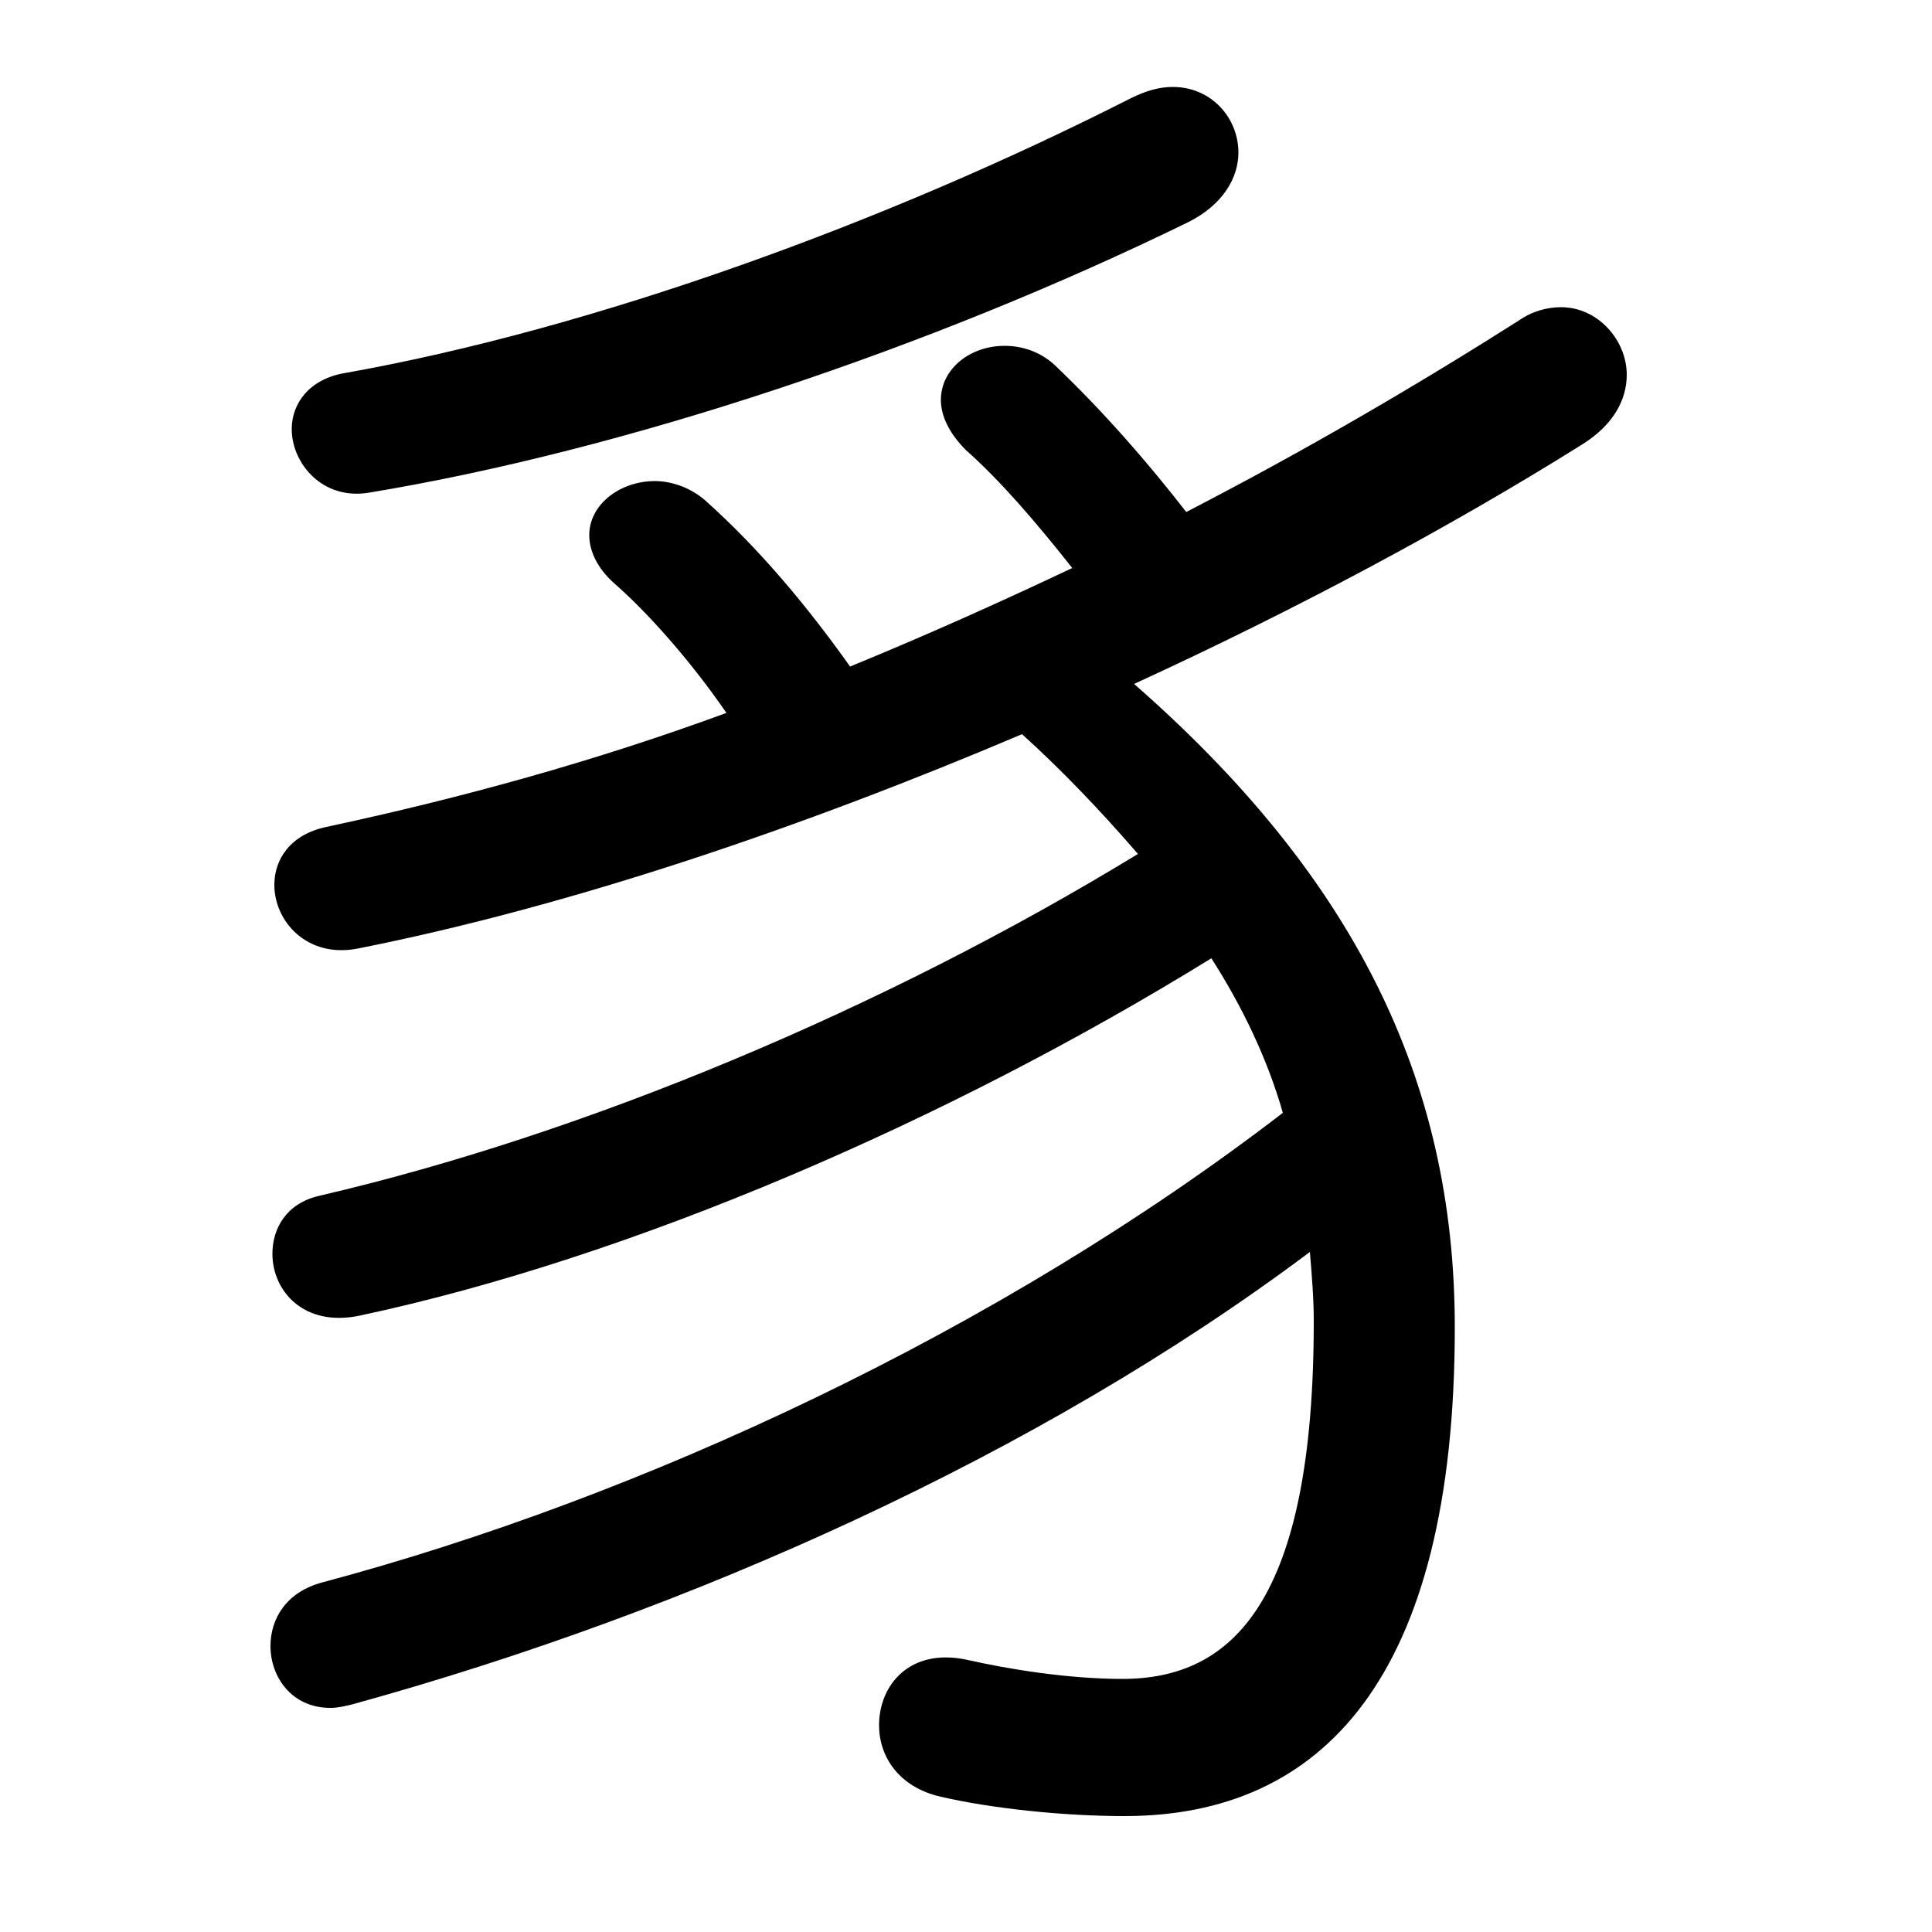 <svg xmlns="http://www.w3.org/2000/svg" viewBox="0 -44.0 50.0 50.0">
    <rect x="0" y="-44.0" width="50.0" height="50.0" fill="#808080" stroke="none"/>
    <g transform="scale(1, -1)">
        <!-- ボディの枠 -->
        <rect x="0" y="-6.0" width="50.0" height="50.0"
            stroke="white" fill="white"/>
        <!-- グリフ座標系の原点 -->
        <circle cx="0" cy="0" r="5" fill="white"/>
        <!-- グリフのアウトライン -->
        <g style="fill:black;stroke:#000000;stroke-width:0;stroke-linecap:round;stroke-linejoin:round;">
        <path d="M 18.8 25.55 C 15.4 24.3 11.95 23.35 8.45 22.6 C 7.5 22.4 7.1 21.75 7.1 21.1 C 7.1 20.15 7.95 19.2 9.25 19.45 C 14.8 20.55 20.8 22.6 26.45 25.0 C 27.5 24.05 28.5 23.0 29.45 21.9 C 22.9 17.9 15.15 14.65 8.25 13.05 C 7.4 12.85 7.05 12.2 7.05 11.55 C 7.05 10.6 7.85 9.65 9.3 9.95 C 16.35 11.45 24.55 15.0 31.35 19.2 C 32.15 17.95 32.8 16.6 33.2 15.2 C 25.85 9.55 16.6 5.25 8.35 3.05 C 7.4 2.8 7.0 2.1 7.0 1.4 C 7.0 0.6 7.55 -0.2 8.55 -0.2 C 8.75 -0.2 8.95 -0.15 9.15 -0.1 C 17.85 2.3 26.9 6.35 33.9 11.6 C 33.95 11.0 34.0 10.4 34.0 9.8 C 34.0 2.55 31.9 0.55 29.05 0.55 C 27.65 0.55 26.1 0.8 25.0 1.05 C 23.55 1.35 22.75 0.4 22.75 -0.65 C 22.75 -1.45 23.25 -2.25 24.35 -2.5 C 25.65 -2.8 27.5 -3.0 29.1 -3.0 C 34.2 -3.0 37.65 0.55 37.65 9.65 C 37.65 16.1 35.0 21.35 29.35 26.3 C 33.6 28.25 37.6 30.4 40.95 32.5 C 41.75 33.0 42.1 33.65 42.1 34.3 C 42.1 35.2 41.35 36.05 40.4 36.05 C 40.05 36.05 39.65 35.95 39.3 35.7 C 36.7 34.05 33.8 32.35 30.7 30.75 C 29.65 32.1 28.55 33.35 27.35 34.5 C 26.95 34.9 26.45 35.05 26.0 35.05 C 25.1 35.05 24.35 34.45 24.35 33.65 C 24.35 33.25 24.55 32.8 25.0 32.35 C 25.9 31.55 26.8 30.5 27.75 29.3 C 25.85 28.4 23.95 27.55 22.0 26.75 C 20.9 28.3 19.65 29.8 18.25 31.05 C 17.85 31.4 17.35 31.55 16.95 31.55 C 16.05 31.55 15.25 30.95 15.25 30.15 C 15.25 29.75 15.45 29.3 15.9 28.9 C 16.7 28.2 17.8 27.0 18.8 25.55 Z M 8.95 34.35 C 8.0 34.2 7.55 33.55 7.55 32.9 C 7.55 32.0 8.35 31.05 9.55 31.25 C 16.2 32.35 24.1 35.0 30.75 38.25 C 31.65 38.7 32.05 39.4 32.05 40.05 C 32.05 40.95 31.35 41.75 30.35 41.75 C 30.0 41.75 29.65 41.65 29.25 41.45 C 22.95 38.25 15.4 35.5 8.95 34.35 Z"/>
    </g>
    </g>
</svg>
